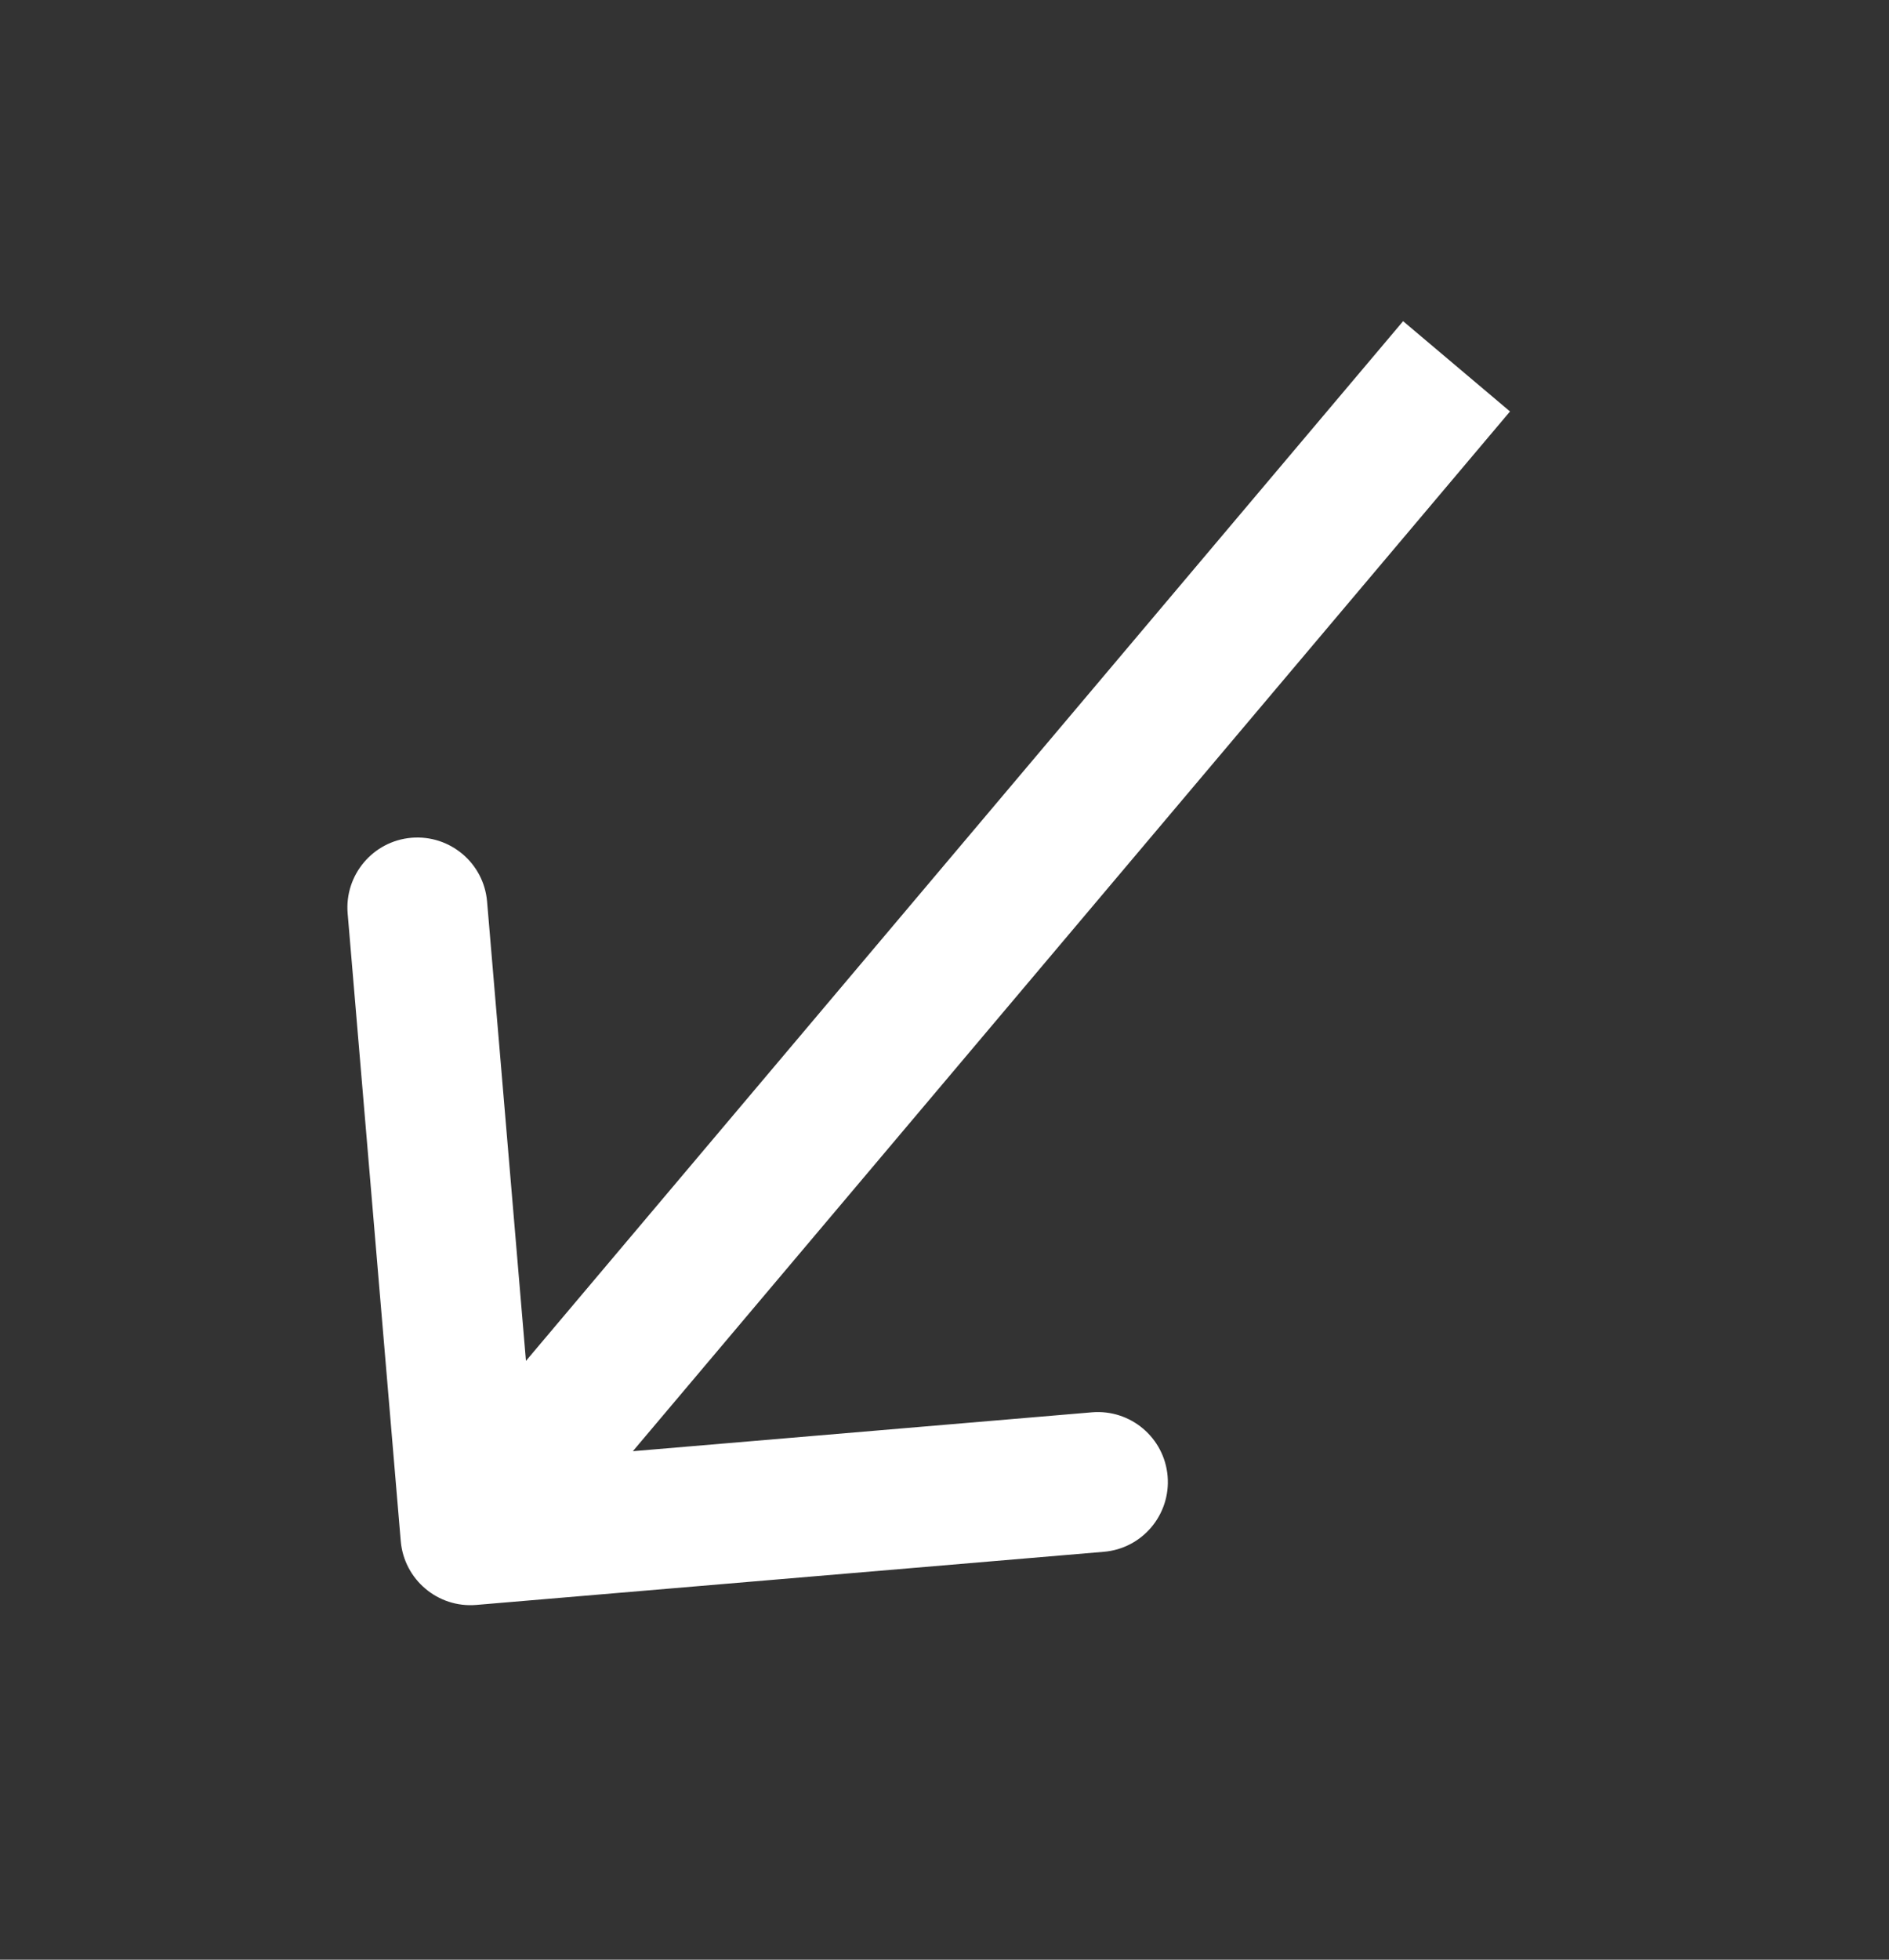 <svg width="27" height="28" viewBox="0 0 27 28" fill="none" xmlns="http://www.w3.org/2000/svg">
<rect x="0" y="0" width="27" height="28" fill="#333333" stroke="none"/>
<path d="M5.728 22.019C5.775 22.569 6.259 22.978 6.809 22.931L15.777 22.172C16.327 22.126 16.735 21.642 16.689 21.091C16.642 20.541 16.159 20.133 15.608 20.179L7.637 20.854L6.962 12.882C6.916 12.332 6.432 11.924 5.881 11.97C5.331 12.017 4.923 12.501 4.969 13.051L5.728 22.019ZM20.055 4.589L5.96 21.29L7.489 22.579L21.583 5.879L20.055 4.589Z" fill="white"/>
</svg>
